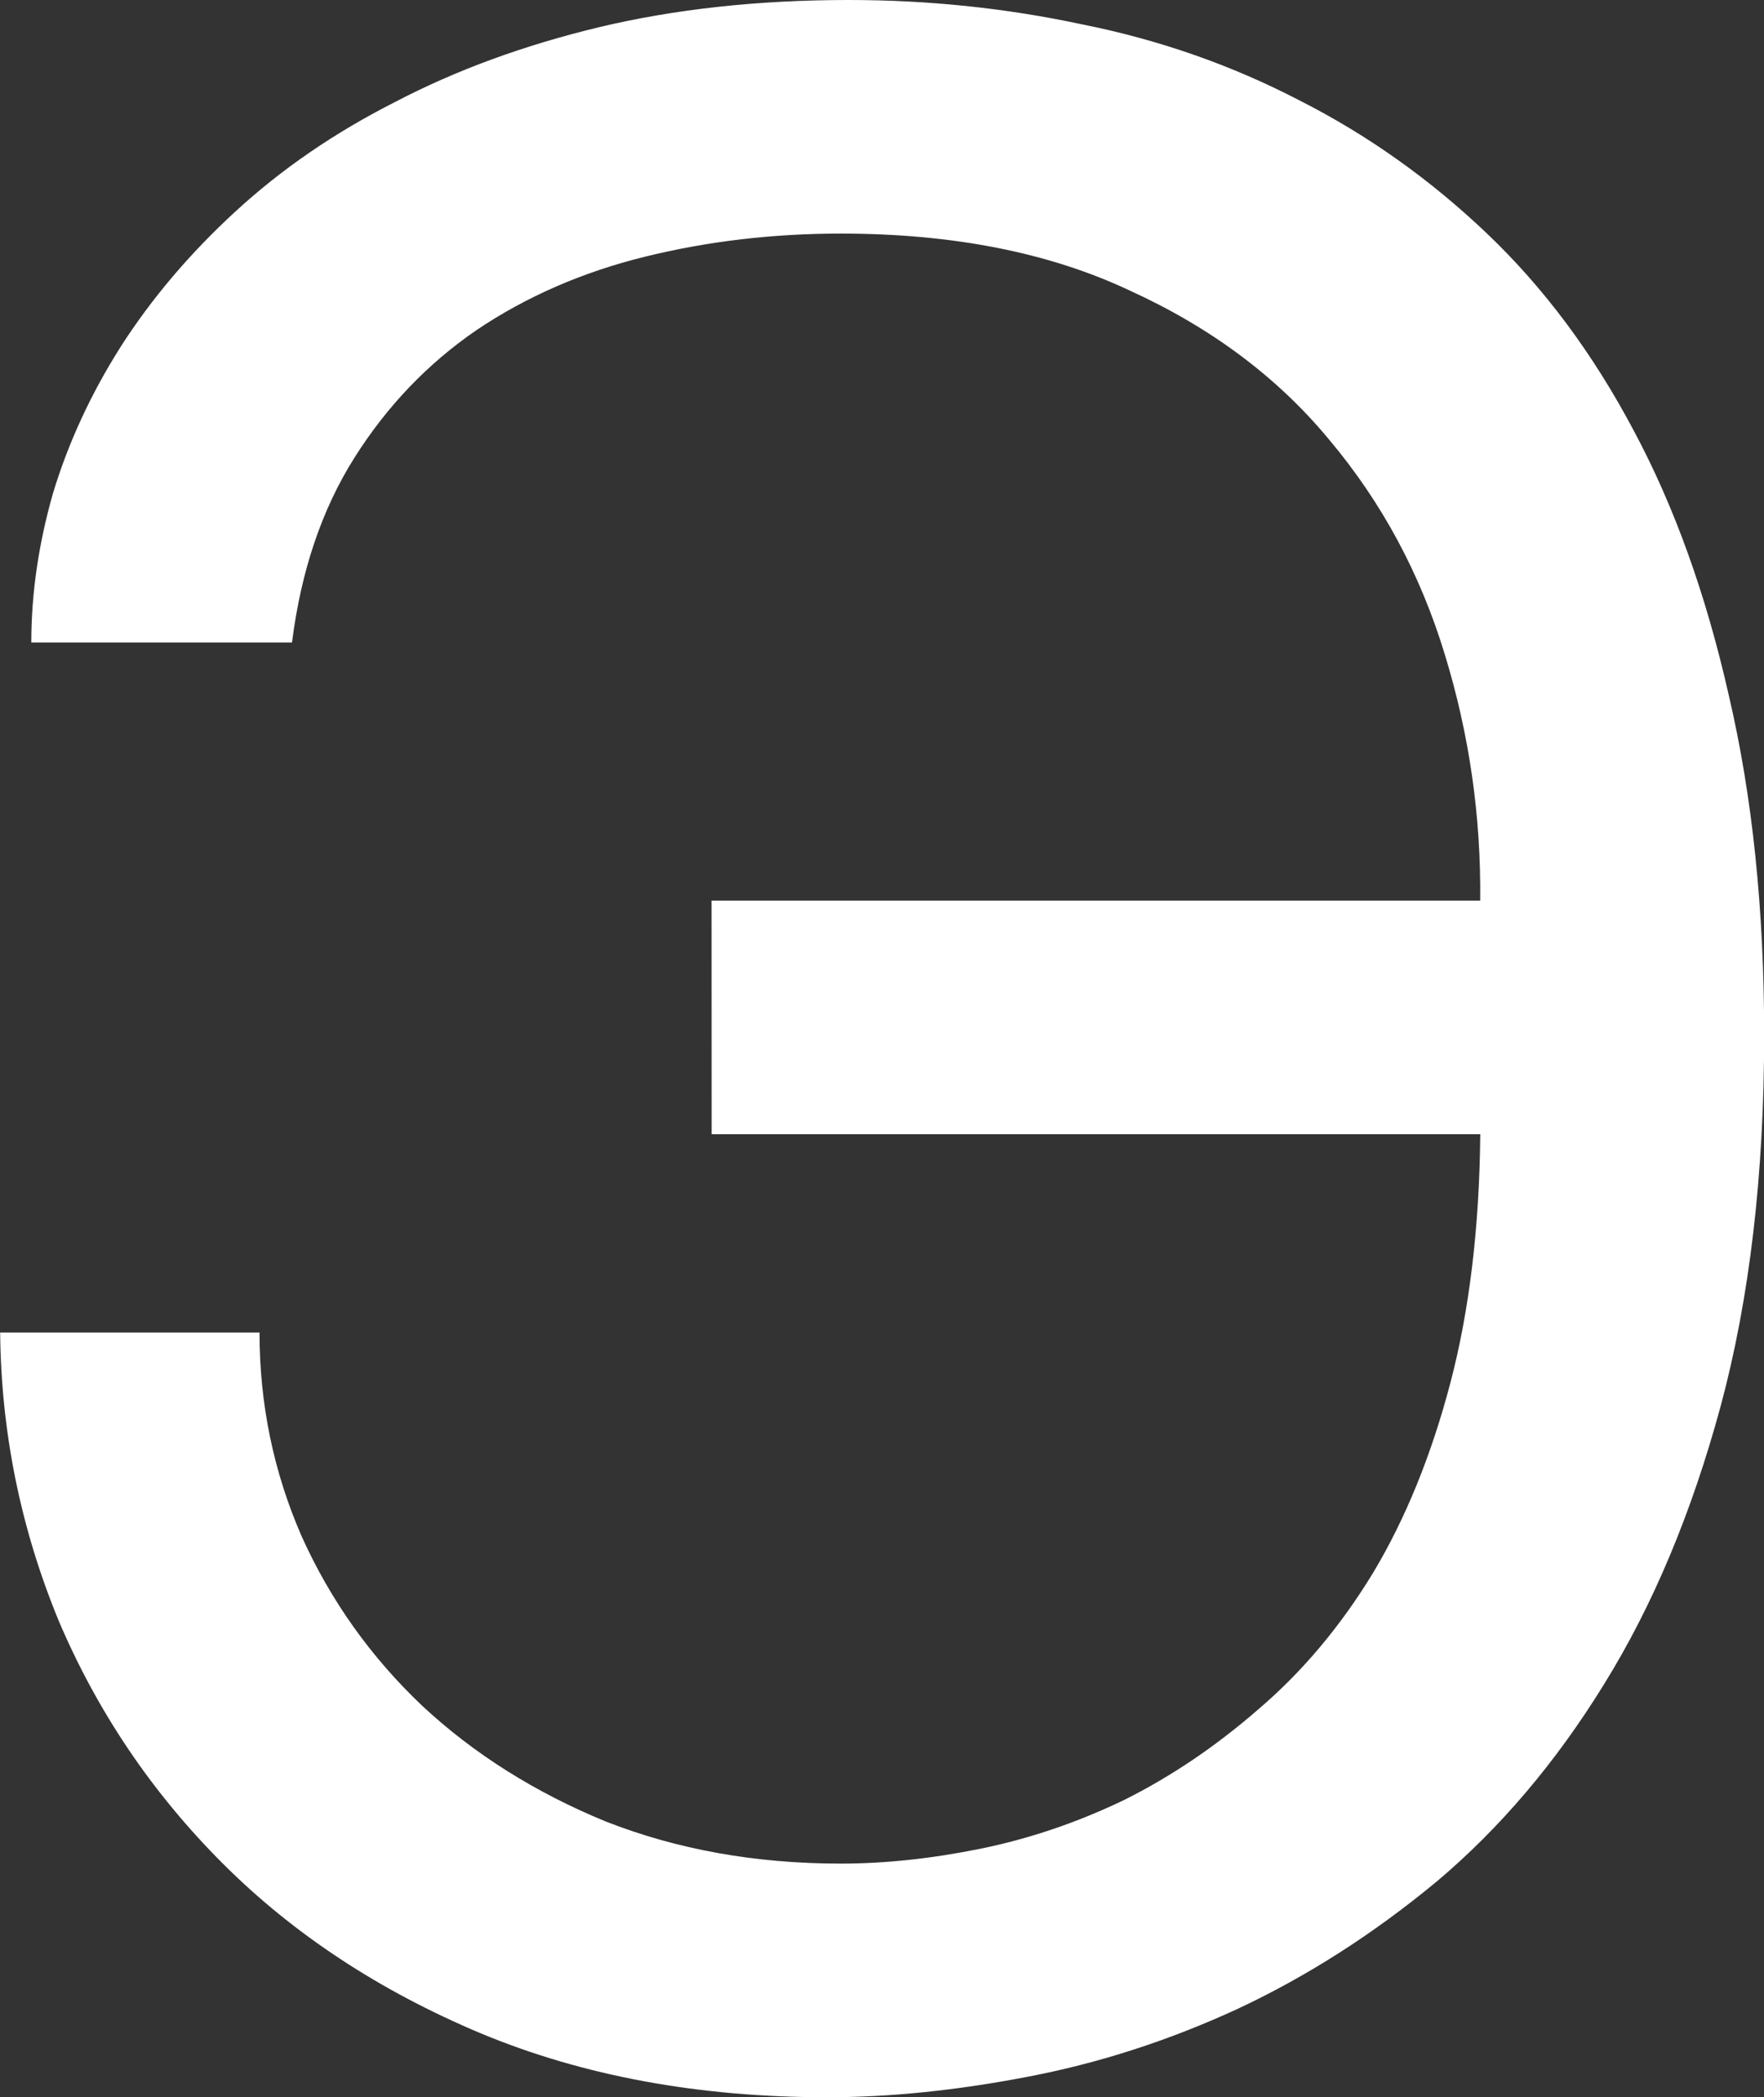 <svg width="22.376mm" height="26.596mm" version="1.1" viewBox="0 0 22.376 26.596" xmlns="http://www.w3.org/2000/svg">
 <rect x="0" y="0" width="22.376" height="26.596" fill="#333333" stroke="none"/>
 <g transform="translate(-30.338 -39.304)" stroke-width=".265" aria-label="Э">
  <path fill="white" d="m39.364 50.724h9.75q0.017-1.602-0.448-3.118-0.465-1.533-1.464-2.722-0.982-1.189-2.532-1.895-1.533-0.723-3.669-0.723-1.292 0-2.481 0.293-1.189 0.293-2.136 0.93-0.93 0.637-1.55 1.619-0.62 0.982-0.792 2.343h-3.307q0-0.93 0.276-1.895 0.293-0.965 0.861-1.86 0.586-0.913 1.447-1.705 0.878-0.81 2.033-1.395 1.154-0.603 2.584-0.947 1.447-0.345 3.17-0.345 1.516 0 2.963 0.31 1.464 0.293 2.756 0.965 1.292 0.655 2.377 1.688 1.085 1.034 1.86 2.498 0.775 1.447 1.206 3.359 0.448 1.912 0.448 4.306 0 2.653-0.551 4.702-0.551 2.033-1.481 3.531-0.913 1.481-2.119 2.498-1.206 0.999-2.532 1.619-1.309 0.603-2.67 0.861-1.344 0.258-2.532 0.258-2.446 0-4.393-0.81-1.929-0.81-3.273-2.153t-2.084-3.083q-0.723-1.757-0.741-3.652h3.29q0 1.361 0.534 2.584 0.551 1.223 1.533 2.153 0.982 0.913 2.325 1.464 1.361 0.534 2.98 0.534 0.844 0 1.774-0.189 0.93-0.189 1.826-0.62 0.896-0.448 1.705-1.154 0.827-0.706 1.447-1.722 0.62-1.034 0.982-2.412 0.362-1.378 0.379-3.152h-9.75z"/>
 </g>
</svg>
